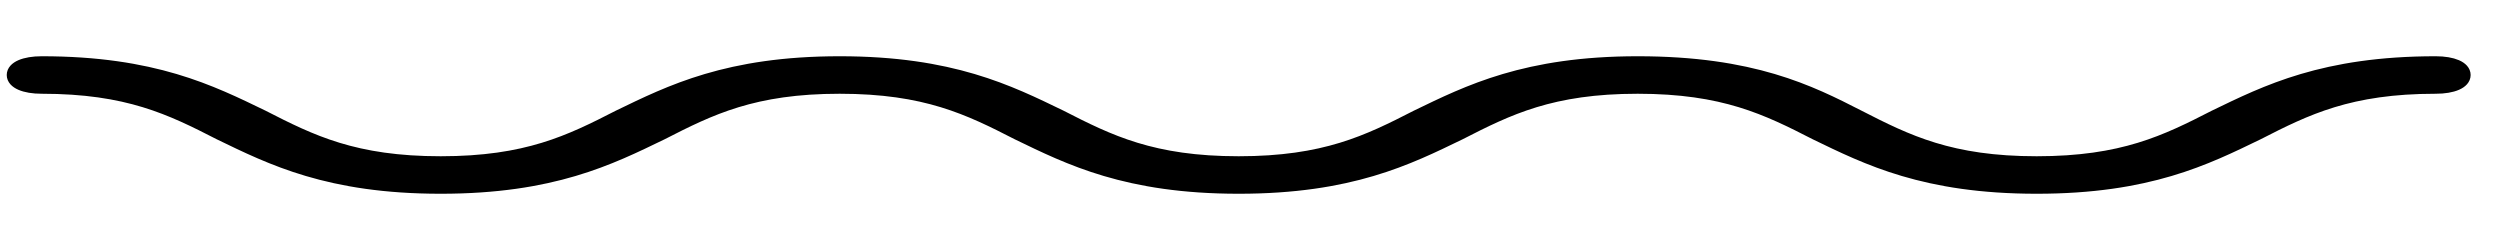 <svg width="200" height="20" xmlns="http://www.w3.org/2000/svg">

 <g>
  <title>background</title>
  <rect fill="none" id="canvas_background" height="22" width="202" y="-1" x="-1"/>
 </g>
 <g>
  <title>Layer 1</title>
  <g stroke="null" id="svg_1">
   <path stroke="null" id="svg_2" d="m194.855,5c-8.956,0 -13.549,2.3 -17.682,4.3c-3.904,2 -7.349,3.7 -14.238,3.7s-10.334,-1.7 -14.238,-3.7c-3.904,-2 -8.497,-4.3 -17.682,-4.3c-8.956,0 -13.549,2.3 -17.682,4.3c-3.904,2 -7.349,3.7 -14.238,3.7c-6.889,0 -10.334,-1.7 -14.238,-3.7c-4.134,-2 -8.726,-4.3 -17.682,-4.3c-8.956,0 -13.549,2.3 -17.682,4.3c-3.904,2 -7.349,3.7 -14.238,3.7c-6.889,0 -10.334,-1.7 -14.238,-3.7c-4.134,-2 -8.726,-4.3 -17.682,-4.3c-1.378,0 -2.296,0.4 -2.296,1s0.919,1 2.296,1c6.889,0 10.334,1.7 14.238,3.7c4.134,2 8.726,4.3 17.682,4.3c8.956,0 13.549,-2.3 17.682,-4.3c3.904,-2 7.349,-3.7 14.238,-3.7c6.889,0 10.334,1.7 14.238,3.7c4.134,2 8.726,4.3 17.682,4.3c8.956,0 13.549,-2.3 17.682,-4.3c3.904,-2 7.349,-3.7 14.238,-3.7c6.889,0 10.334,1.7 14.238,3.7c4.134,2 8.726,4.3 17.682,4.3c8.956,0 13.549,-2.3 17.682,-4.3c3.904,-2 7.349,-3.7 14.238,-3.7c1.378,0 2.296,-0.4 2.296,-1s-0.919,-1 -2.296,-1z"/>
  </g>
 </g>
</svg>